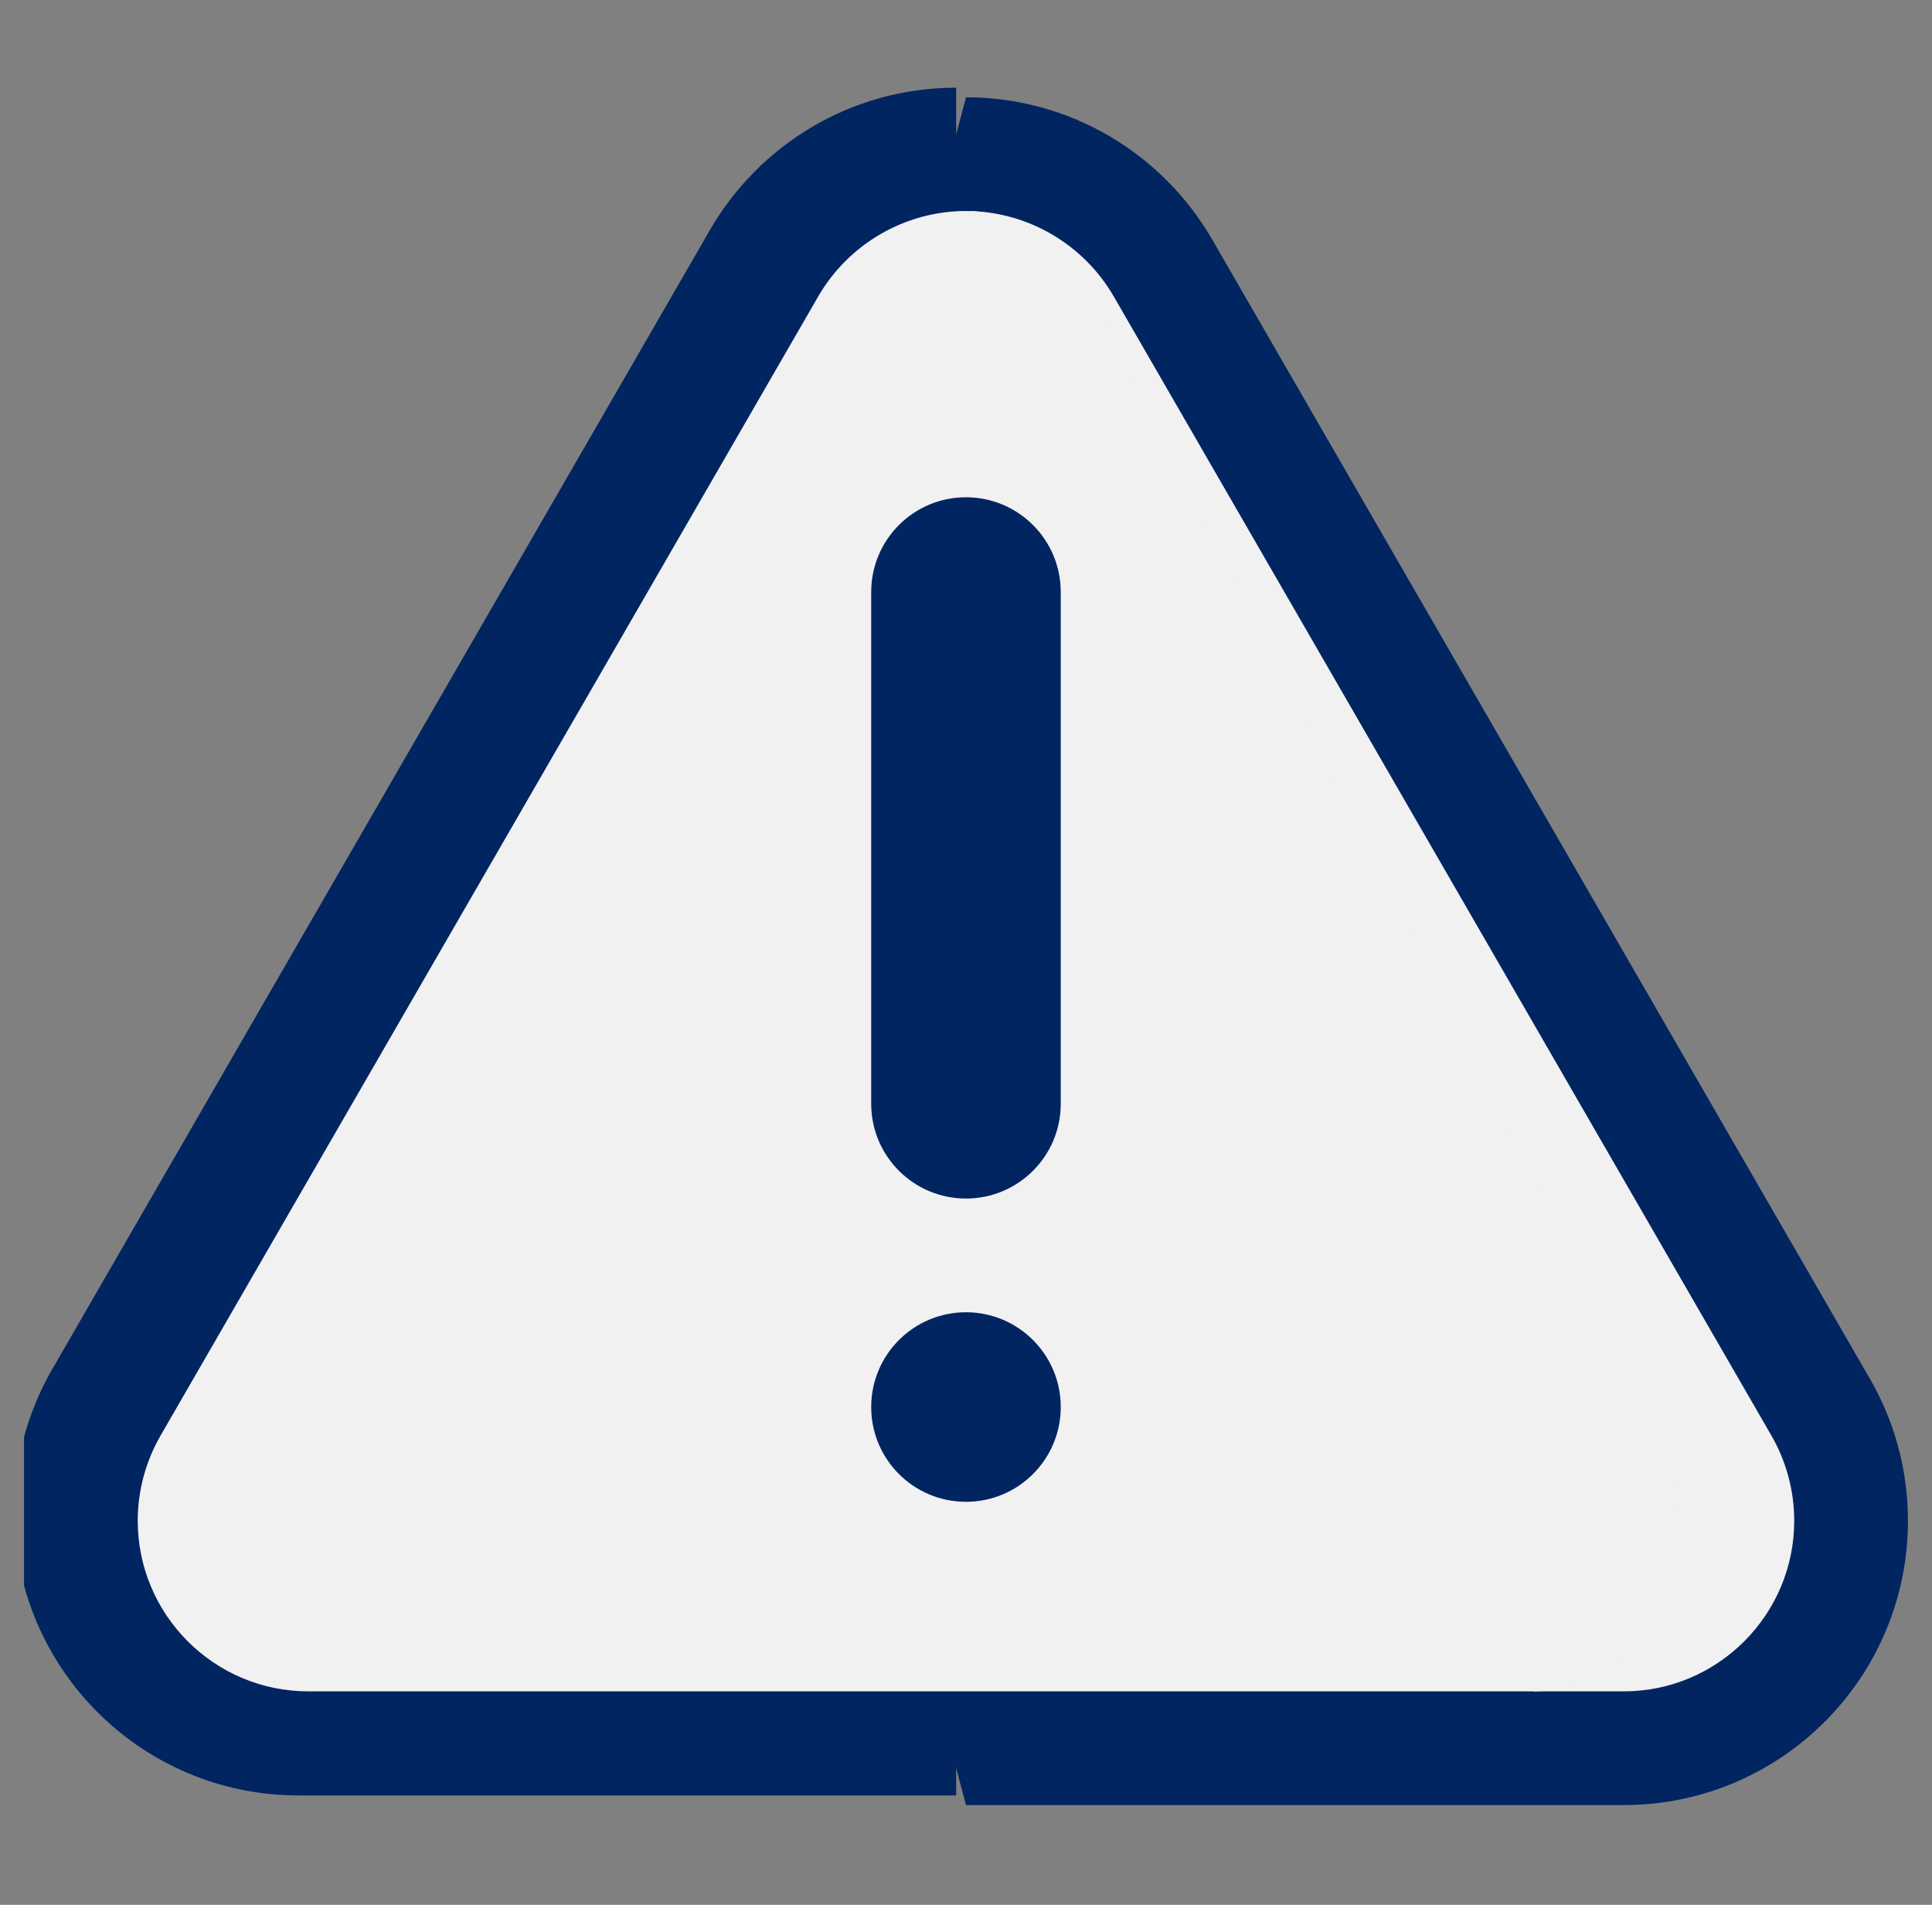 <svg width="71" height="70" viewBox="0 0 71 70" fill="none" xmlns="http://www.w3.org/2000/svg">
<rect x="0" y="0" width="71" height="70" fill="#808080" stroke="none"/>
<g clip-path="url(#clip0_1_1070)">
<path d="M44.551 8.808L68.72 50.671C69.607 52.206 70.116 53.986 70.116 55.886C70.116 61.656 65.439 66.334 59.669 66.334H35.5L27.141 34.955L35.5 3.576C39.37 3.576 42.746 5.682 44.551 8.808Z" fill="#002561"/>
<path d="M26.088 8.455L1.919 50.317C1.032 51.853 0.523 53.632 0.523 55.532C0.523 61.302 5.2 65.98 10.97 65.98H35.139V3.222C31.27 3.222 27.893 5.328 26.088 8.455Z" fill="#002561"/>
<path d="M65.101 52.76L40.932 10.898C39.843 9.011 37.843 7.82 35.679 7.758L56.35 62.155H59.669C63.125 62.155 65.937 59.343 65.937 55.886C65.937 54.788 65.647 53.708 65.101 52.76Z" fill="#F1F1F1"/>
<path d="M61.037 52.76C61.509 53.708 61.758 54.788 61.758 55.886C61.758 59.342 59.333 62.155 56.35 62.155H11.331C7.874 62.155 5.062 59.342 5.062 55.886C5.062 54.788 5.352 53.708 5.898 52.76L30.067 10.898C31.187 8.959 33.268 7.754 35.5 7.754C35.56 7.754 35.62 7.756 35.679 7.758C37.536 7.831 39.251 9.019 40.186 10.898L61.037 52.76Z" fill="#F1F1F1"/>
<path fill-rule="evenodd" clip-rule="evenodd" d="M35.499 44.045C35.499 44.045 35.499 44.045 35.499 44.045C33.575 44.045 32.016 42.485 32.016 40.563V21.757C32.016 19.833 33.575 18.274 35.499 18.274C35.499 18.274 35.499 18.274 35.499 18.274C37.423 18.274 38.982 19.833 38.982 21.757V40.563C38.982 42.485 37.423 44.045 35.499 44.045ZM35.499 48.224H35.499C33.575 48.224 32.016 49.783 32.016 51.707C32.016 53.63 33.575 55.189 35.499 55.189L35.506 55.189C37.427 55.186 38.982 53.628 38.982 51.706C38.982 49.783 37.423 48.224 35.499 48.224Z" fill="#002561"/>
</g>
<defs>
<clipPath id="clip0_1_1070">
<rect width="69.234" height="69.234" fill="white" transform="translate(0.883 0.338)"/>
</clipPath>
</defs>
</svg>
